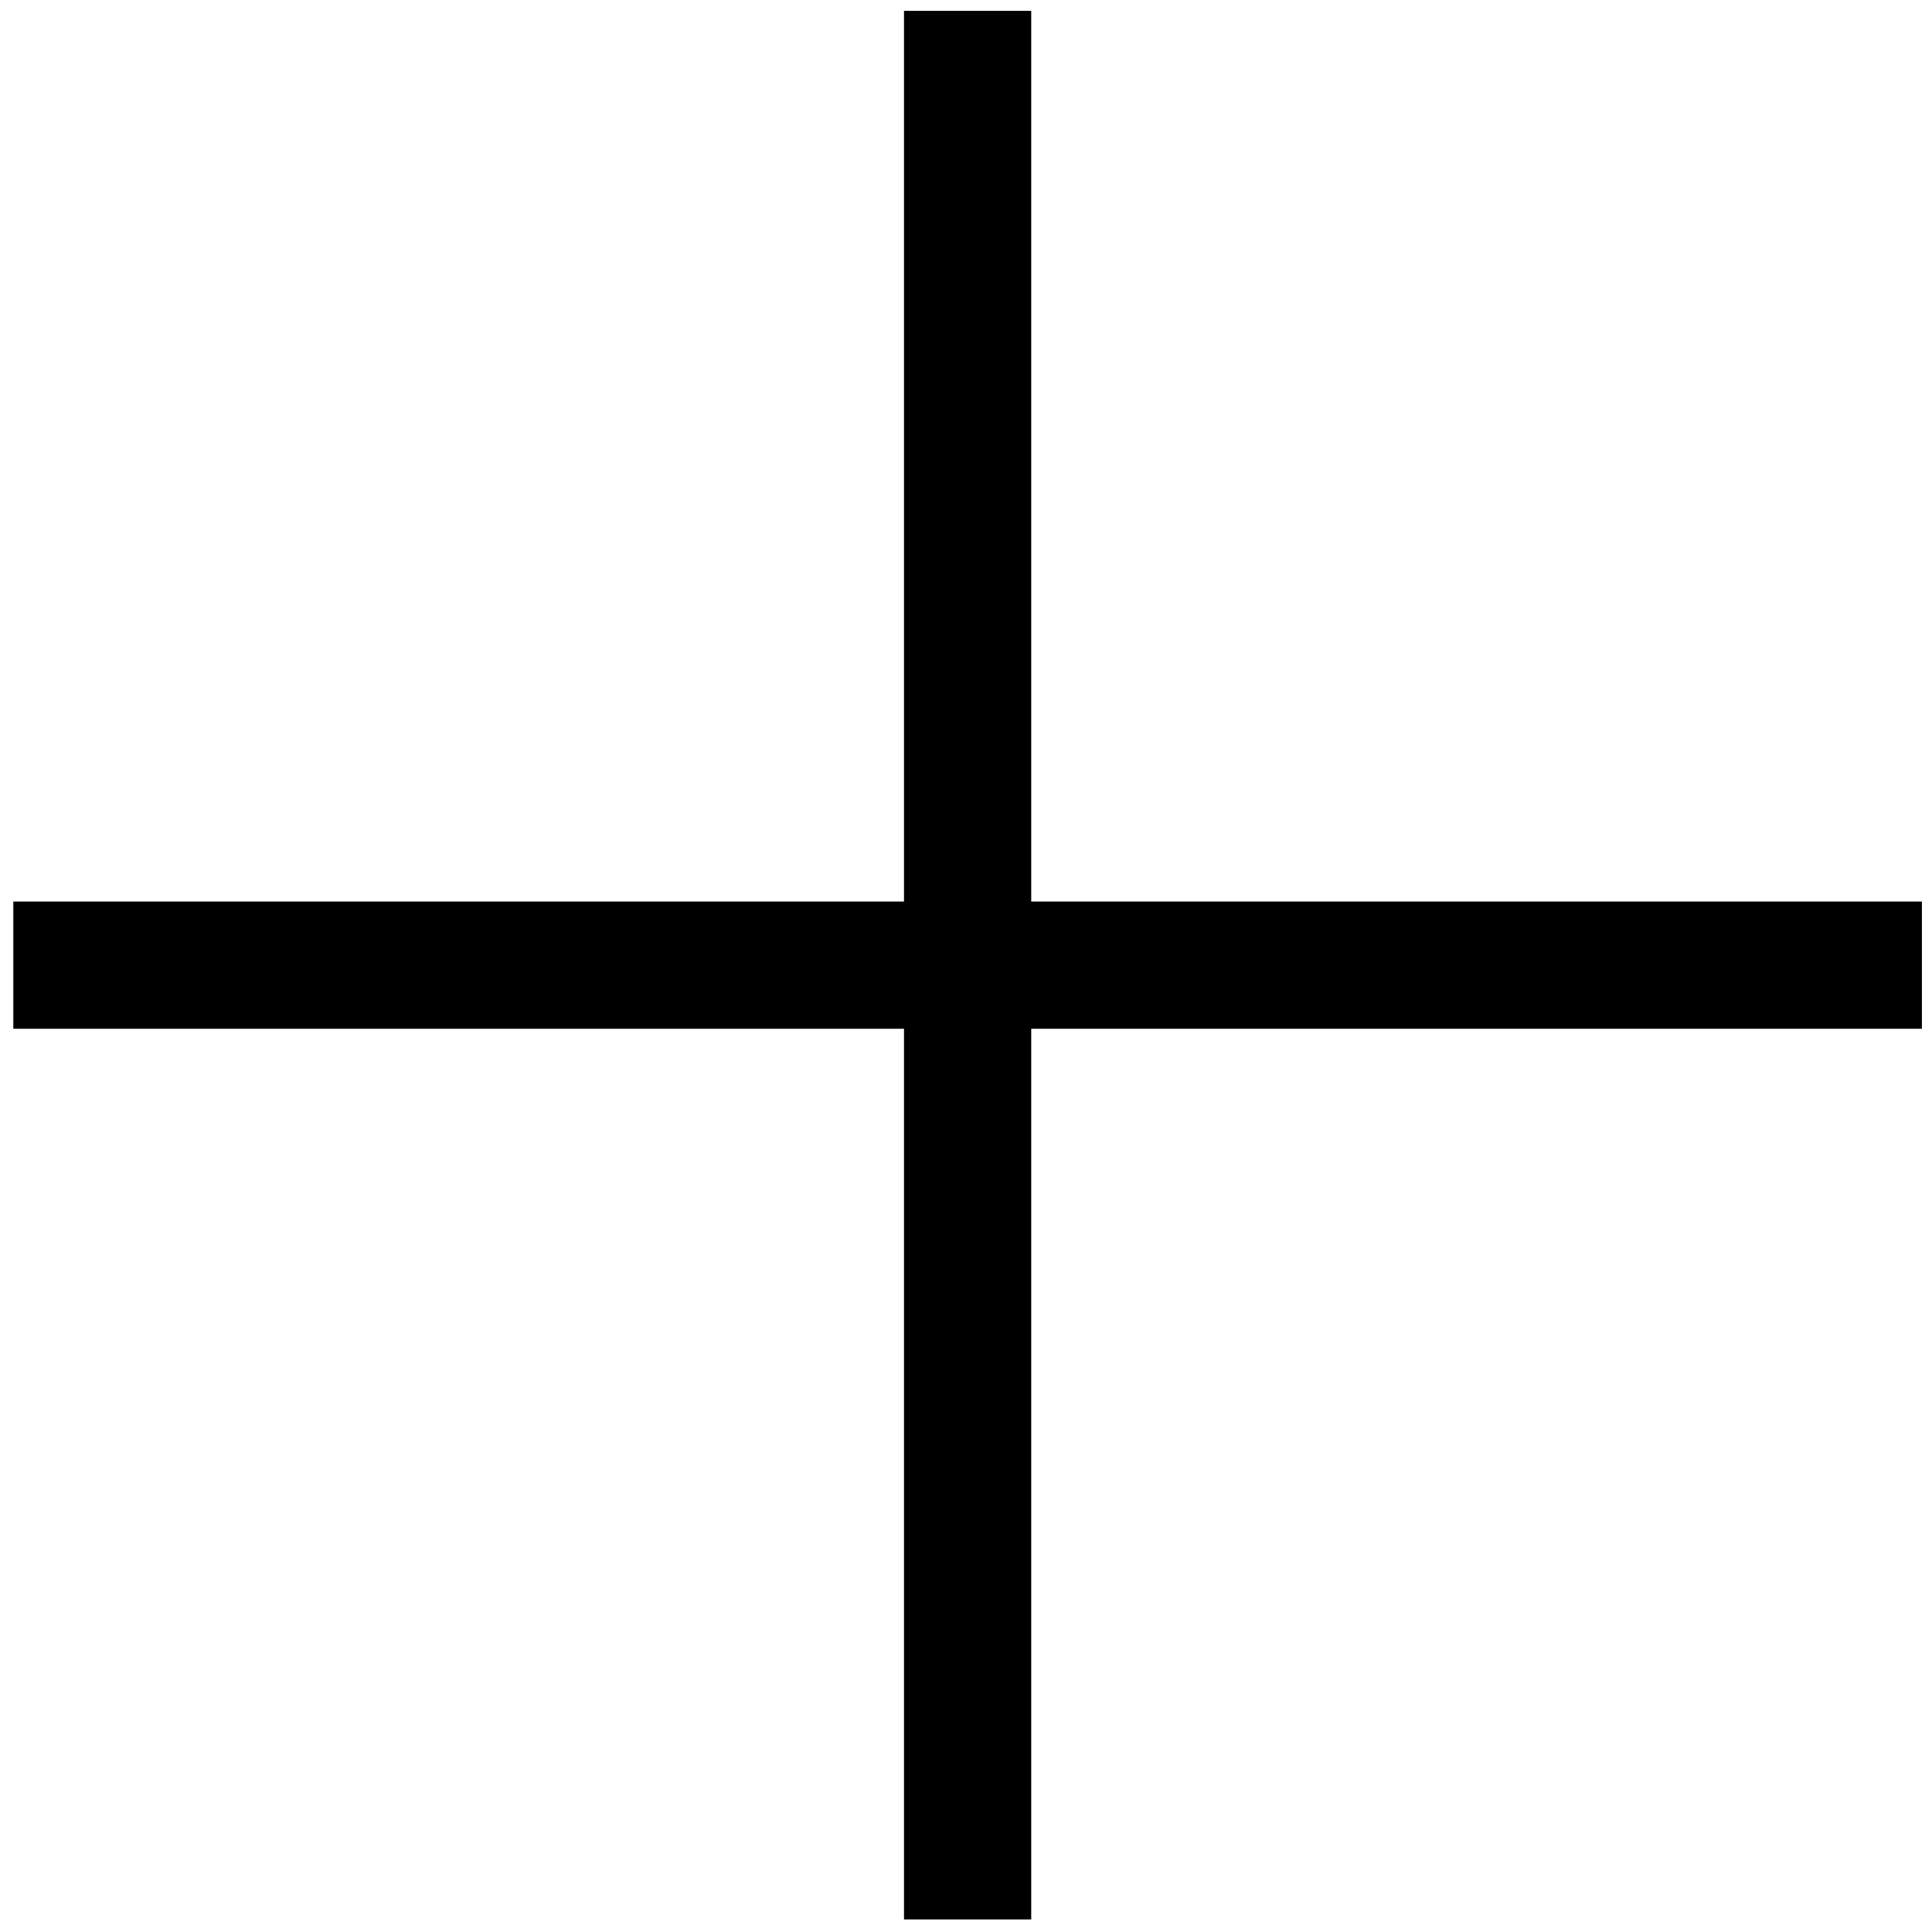 <?xml version="1.0" encoding="utf-8"?>
<!-- Generator: Adobe Illustrator 16.0.0, SVG Export Plug-In . SVG Version: 6.00 Build 0)  -->
<!DOCTYPE svg PUBLIC "-//W3C//DTD SVG 1.1//EN" "http://www.w3.org/Graphics/SVG/1.1/DTD/svg11.dtd">
<svg version="1.1" id="Layer_1" xmlns="http://www.w3.org/2000/svg" xmlns:xlink="http://www.w3.org/1999/xlink" x="0px" y="0px"
	 width="274.325px" height="274.325px" viewBox="0 0 274.325 274.325" enable-background="new 0 0 274.325 274.325"
	 xml:space="preserve">
<path d="M272.893,128.009v18.065H146.424v126.466h-18.065V146.075H1.892v-18.065h126.467V1.541h18.065v126.468H272.893
	L272.893,128.009z"/>
</svg>

